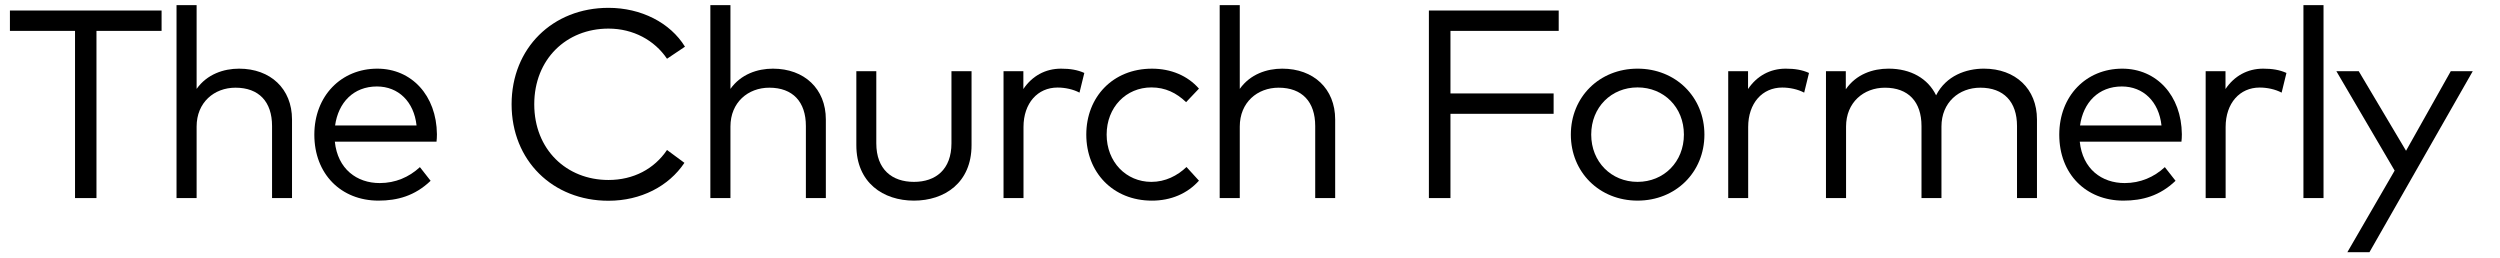 <?xml version="1.0" encoding="utf-8"?>
<!-- Generator: Adobe Illustrator 18.1.1, SVG Export Plug-In . SVG Version: 6.00 Build 0)  -->
<svg version="1.1" id="mod_x5F_title-1a" xmlns="http://www.w3.org/2000/svg" xmlns:xlink="http://www.w3.org/1999/xlink" x="0px"
	 y="0px" viewBox="0 0 252 26" enable-background="new 0 0 252 26" xml:space="preserve">
<path d="M9.724,3.113v16.853H7.563V3.113H1V1.06h15.287v2.053H9.724z"/>
<path d="M24.101,6.921c3.16,0,5.334,2.025,5.334,5.118v7.927h-2.012v-7.265c0-2.444-1.324-3.862-3.687-3.862
	c-2.147,0-3.917,1.485-3.917,3.917v7.211h-2.025V0.52h2.025v8.44C20.873,7.475,22.548,6.921,24.101,6.921z"/>
<path d="M44.042,13.524c0,0.283-0.014,0.527-0.041,0.756h-10.25c0.284,2.756,2.215,4.173,4.524,4.173
	c1.58,0,2.958-0.594,4.051-1.606l1.08,1.377c-1.593,1.526-3.362,1.999-5.253,1.999c-3.781,0-6.468-2.688-6.468-6.644
	c0-3.917,2.714-6.658,6.347-6.658C41.503,6.921,44.001,9.635,44.042,13.524z M33.778,12.646h8.21c-0.256-2.39-1.823-3.93-3.997-3.93
	C35.628,8.717,34.103,10.337,33.778,12.646z"/>
<path d="M69.045,4.706l-1.81,1.216c-1.256-1.864-3.403-3.039-5.901-3.039c-4.24,0-7.481,3.079-7.481,7.63
	c0,4.55,3.241,7.629,7.481,7.629c2.525,0,4.618-1.12,5.901-3.024l1.755,1.296c-1.58,2.363-4.389,3.822-7.657,3.822
	c-5.618,0-9.764-4.052-9.764-9.723c0-5.672,4.146-9.723,9.764-9.723C64.629,0.79,67.559,2.289,69.045,4.706z"/>
<path d="M77.911,6.921c3.16,0,5.334,2.025,5.334,5.118v7.927h-2.012v-7.265c0-2.444-1.324-3.862-3.687-3.862
	c-2.147,0-3.917,1.485-3.917,3.917v7.211h-2.025V0.52h2.025v8.44C74.684,7.475,76.358,6.921,77.911,6.921z"/>
<path d="M92.126,20.223c-3.092,0-5.807-1.796-5.807-5.591V7.178h2.012v7.265c0,2.646,1.594,3.89,3.795,3.89
	c2.188,0,3.781-1.243,3.781-3.89V7.178h2.025v7.454C97.933,18.427,95.205,20.223,92.126,20.223z"/>
<path d="M109.299,7.353l-0.486,1.985c-0.635-0.338-1.458-0.513-2.215-0.513c-1.999,0-3.43,1.566-3.43,3.983v7.157h-2.012V7.178
	h1.999v1.796c0.878-1.31,2.215-2.053,3.794-2.053C107.868,6.921,108.61,7.042,109.299,7.353z"/>
<path d="M120.855,8.933l-1.296,1.364c-0.973-0.932-2.093-1.485-3.498-1.485c-2.552,0-4.511,1.999-4.511,4.754
	c0,2.754,1.958,4.767,4.511,4.767c1.404,0,2.62-0.622,3.538-1.499l1.256,1.377c-1.175,1.311-2.835,2.013-4.74,2.013
	c-3.943,0-6.617-2.863-6.617-6.657c0-3.782,2.674-6.645,6.617-6.645C118.02,6.921,119.708,7.623,120.855,8.933z"/>
<path d="M129.251,6.921c3.16,0,5.334,2.025,5.334,5.118v7.927h-2.012v-7.265c0-2.444-1.324-3.862-3.687-3.862
	c-2.147,0-3.917,1.485-3.917,3.917v7.211h-2.025V0.52h2.025v8.44C126.023,7.475,127.698,6.921,129.251,6.921z"/>
<path d="M146.206,11.472v8.494h-2.174V1.06h13.085v2.053h-10.911v6.306h10.398v2.053H146.206z"/>
<path d="M171.805,13.565c0,3.794-2.89,6.657-6.739,6.657s-6.725-2.863-6.725-6.657c0-3.782,2.876-6.645,6.725-6.645
	S171.805,9.784,171.805,13.565z M160.394,13.565c0,2.754,2.026,4.767,4.672,4.767c2.647,0,4.672-2.013,4.672-4.767
	c0-2.755-2.025-4.754-4.672-4.754C162.42,8.812,160.394,10.81,160.394,13.565z"/>
<path d="M182.347,7.353l-0.486,1.985c-0.635-0.338-1.458-0.513-2.215-0.513c-1.999,0-3.43,1.566-3.43,3.983v7.157h-2.012V7.178
	h1.999v1.796c0.878-1.31,2.215-2.053,3.794-2.053C180.916,6.921,181.658,7.042,182.347,7.353z"/>
<path d="M205.327,12.039v7.927h-2.012v-7.265c0-2.444-1.337-3.862-3.7-3.862c-2.147,0-3.916,1.485-3.916,3.917v7.211h-2.012v-7.265
	c0-2.444-1.324-3.862-3.687-3.862c-2.147,0-3.917,1.485-3.917,3.917v7.211h-2.025V7.178h1.999V9c1.053-1.526,2.728-2.08,4.308-2.08
	c2.255,0,3.97,1,4.794,2.688c1.013-1.985,3.025-2.688,4.821-2.688C203.153,6.921,205.327,8.946,205.327,12.039z"/>
<path d="M219.931,13.524c0,0.283-0.014,0.527-0.041,0.756h-10.25c0.284,2.756,2.215,4.173,4.524,4.173
	c1.58,0,2.958-0.594,4.051-1.606l1.08,1.377c-1.593,1.526-3.362,1.999-5.253,1.999c-3.781,0-6.468-2.688-6.468-6.644
	c0-3.917,2.714-6.658,6.347-6.658C217.393,6.921,219.891,9.635,219.931,13.524z M209.668,12.646h8.21
	c-0.256-2.39-1.823-3.93-3.997-3.93C211.518,8.717,209.992,10.337,209.668,12.646z"/>
<path d="M230.474,7.353l-0.486,1.985c-0.635-0.338-1.458-0.513-2.215-0.513c-1.999,0-3.43,1.566-3.43,3.983v7.157h-2.012V7.178
	h1.999v1.796c0.878-1.31,2.215-2.053,3.794-2.053C229.042,6.921,229.785,7.042,230.474,7.353z"/>
<path d="M232.186,19.966V0.52h2.025v19.446H232.186z"/>
<path d="M236.613,25.422l4.767-8.225l-5.874-10.02h2.255l4.767,8.021l4.51-8.021h2.215l-10.412,18.244H236.613z"/>
</svg>
